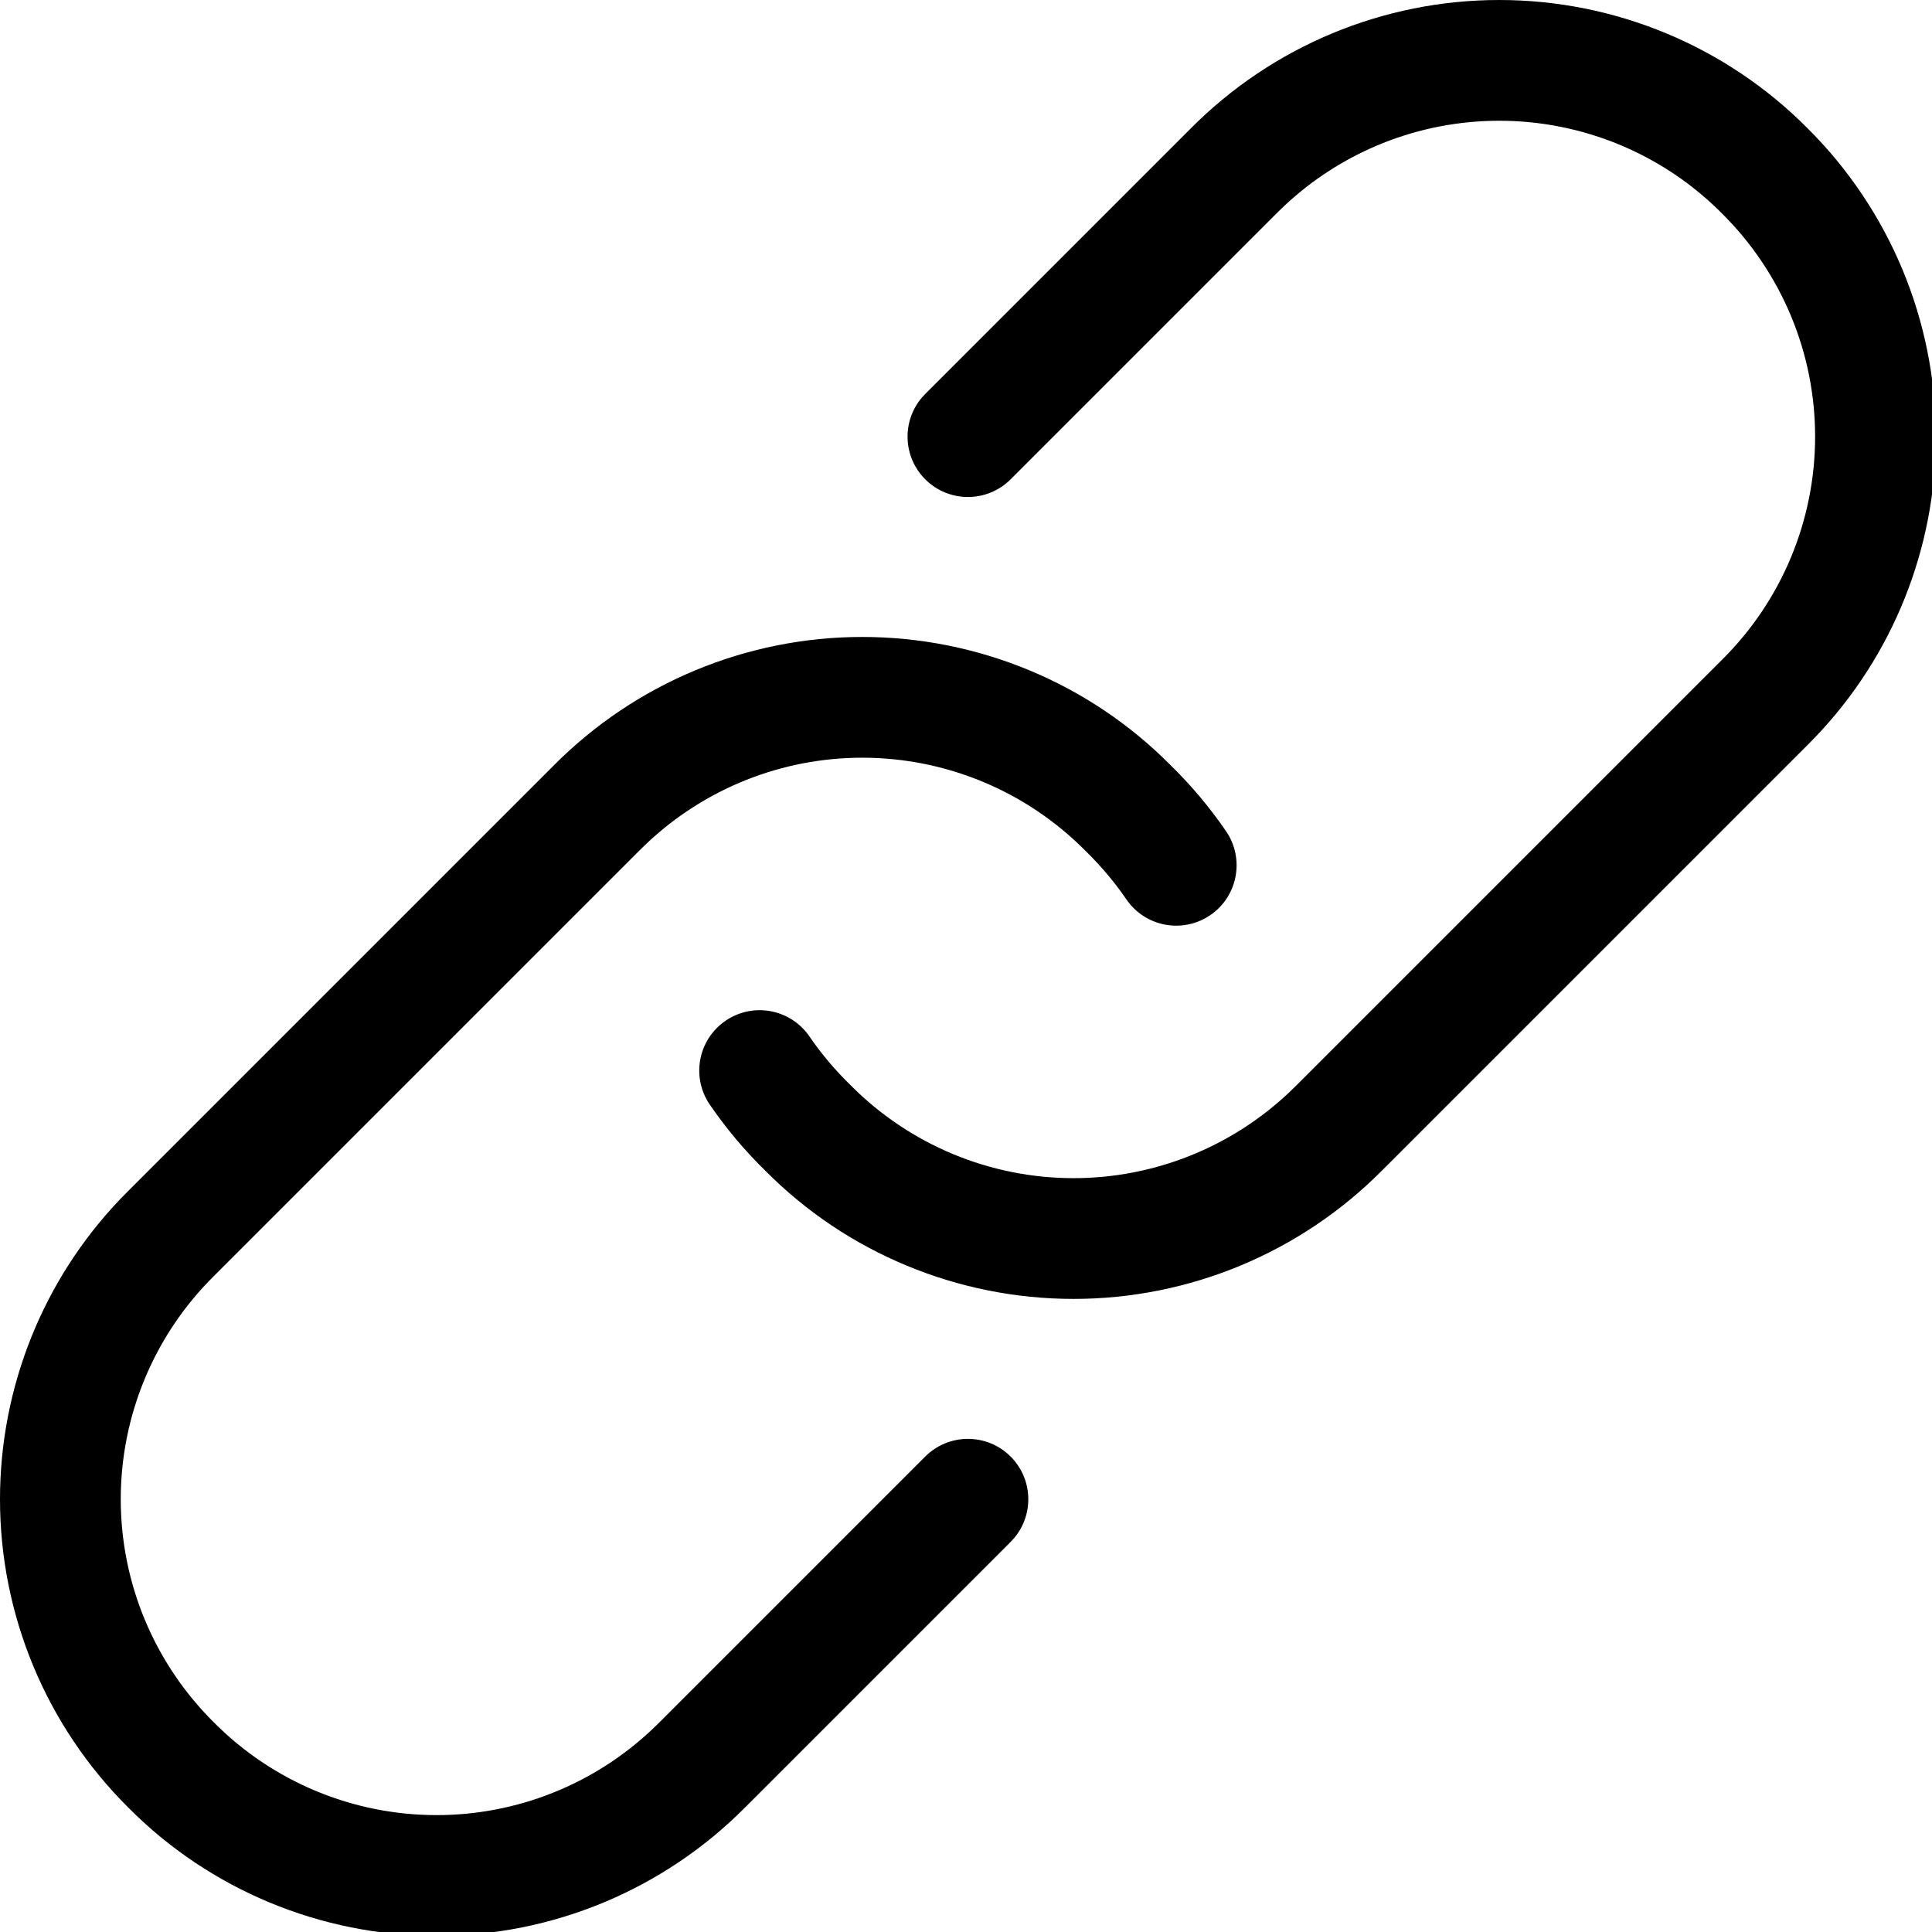 <?xml version="1.0" encoding="UTF-8"?>
<svg width="64px" height="64px" viewBox="0 0 64 64" version="1.1" xmlns="http://www.w3.org/2000/svg" xmlns:xlink="http://www.w3.org/1999/xlink">
    <title>Icon/link</title>
    <g id="Icon/link" stroke="none" stroke-width="1" fill="none" fill-rule="evenodd">
        <path d="M28.564,21.1 C32.401,21.1 36.08,22.632 38.758,25.33 C39.448,26.001 40.07,26.74 40.614,27.534 C41.238,28.445 41.005,29.69 40.094,30.314 C39.182,30.938 37.938,30.705 37.314,29.794 C36.92,29.218 36.469,28.684 35.945,28.173 C33.992,26.206 31.335,25.1 28.564,25.1 C25.903,25.1 23.348,26.119 21.416,27.946 L21.178,28.178 L7.073,42.283 C5.106,44.236 4,46.892 4,49.664 C4,52.435 5.106,55.092 7.083,57.055 C9.036,59.022 11.692,60.128 14.464,60.128 C17.124,60.128 19.679,59.108 21.611,57.282 L21.85,57.05 L30.65,48.25 C31.431,47.469 32.697,47.469 33.478,48.25 C34.218,48.99 34.257,50.165 33.595,50.951 L33.478,51.078 L24.683,59.873 C21.98,62.596 18.301,64.128 14.464,64.128 C10.627,64.128 6.948,62.596 4.255,59.883 C1.532,57.18 -7.81597009e-14,53.501 -7.81597009e-14,49.664 C-7.81597009e-14,45.954 1.431,42.393 3.982,39.723 L4.25,39.45 L18.345,25.355 C21.048,22.632 24.727,21.1 28.564,21.1 Z M49.664,1.07291953e-12 C53.501,1.07291953e-12 57.18,1.532 59.873,4.245 C62.596,6.948 64.128,10.627 64.128,14.464 C64.128,18.173 62.697,21.734 60.146,24.405 L59.878,24.678 L45.783,38.773 C43.08,41.496 39.401,43.028 35.564,43.028 C31.727,43.028 28.048,41.496 25.368,38.797 C24.679,38.126 24.058,37.388 23.515,36.595 C22.89,35.684 23.122,34.439 24.033,33.815 C24.944,33.19 26.188,33.422 26.813,34.333 C27.208,34.909 27.659,35.444 28.183,35.955 C30.136,37.922 32.792,39.028 35.564,39.028 C38.224,39.028 40.779,38.008 42.711,36.182 L42.95,35.95 L57.055,21.845 C59.022,19.892 60.128,17.235 60.128,14.464 C60.128,11.692 59.022,9.036 57.045,7.073 C55.092,5.106 52.435,4 49.664,4 C47.003,4 44.448,5.019 42.516,6.846 L42.278,7.078 L33.478,15.878 C32.697,16.659 31.431,16.659 30.65,15.878 C29.91,15.138 29.871,13.963 30.533,13.177 L30.65,13.05 L39.445,4.255 C42.148,1.532 45.827,1.07291953e-12 49.664,1.07291953e-12 Z" id="Combined-Shape" fill="#000000"></path>
    </g>
</svg>